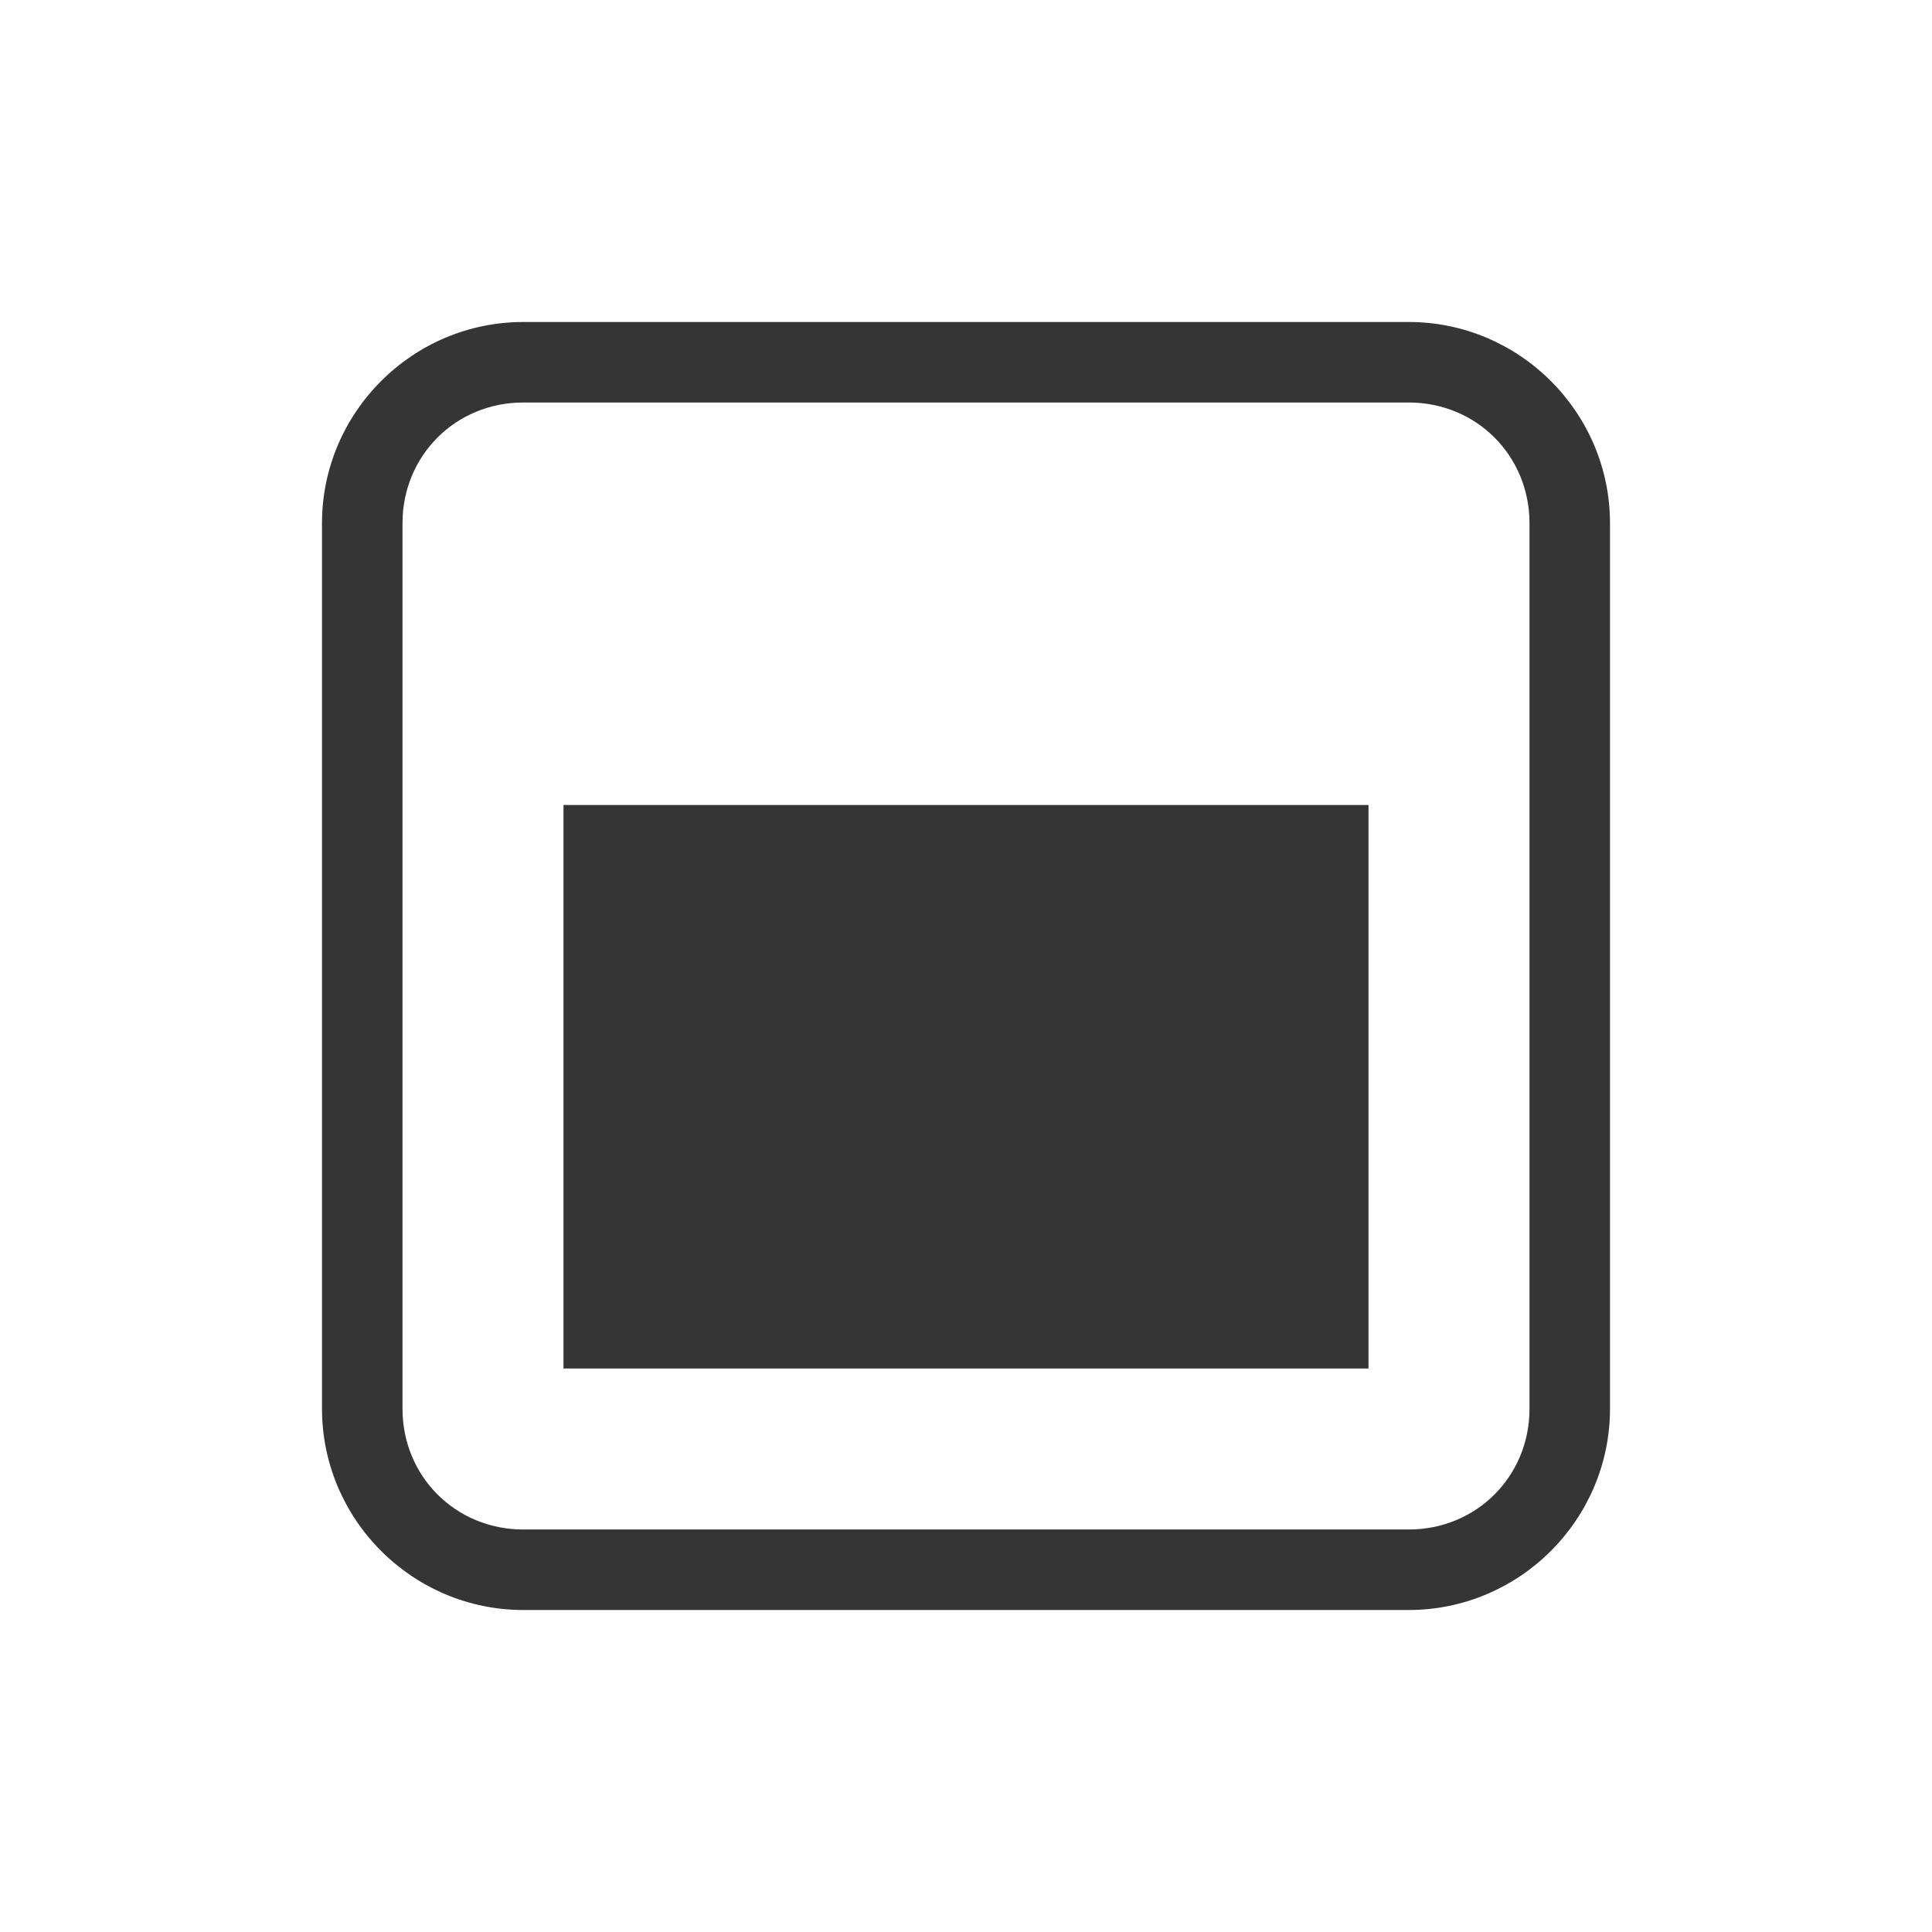 <?xml version="1.0" encoding="UTF-8" standalone="no"?>
<svg
   xmlns:dc="http://purl.org/dc/elements/1.1/"
   xmlns:cc="http://creativecommons.org/ns#"
   xmlns:rdf="http://www.w3.org/1999/02/22-rdf-syntax-ns#"
   xmlns:svg="http://www.w3.org/2000/svg"
   xmlns="http://www.w3.org/2000/svg"
   xmlns:sodipodi="http://sodipodi.sourceforge.net/DTD/sodipodi-0.dtd"
   xmlns:inkscape="http://www.inkscape.org/namespaces/inkscape"
   width="24"
   viewBox="0 0 24 24"
   height="24"
   id="svg2"
   version="1.1"
   inkscape:version="0.91 r"
   sodipodi:docname="syspeek-70.svg">
  <defs
     id="defs12" />
  <sodipodi:namedview
     pagecolor="#ffffff"
     bordercolor="#666666"
     borderopacity="1"
     objecttolerance="10"
     gridtolerance="10"
     guidetolerance="10"
     inkscape:pageopacity="0"
     inkscape:pageshadow="2"
     inkscape:window-width="1366"
     inkscape:window-height="747"
     id="namedview10"
     showgrid="true"
     inkscape:zoom="12.822443"
     inkscape:cx="14.137368"
     inkscape:cy="8.8777885"
     inkscape:window-x="0"
     inkscape:window-y="21"
     inkscape:window-maximized="1"
     inkscape:current-layer="svg2">
    <inkscape:grid
       type="xygrid"
       id="grid2985" />
  </sodipodi:namedview>
  <path
     style="color:#000000;font-style:normal;font-variant:normal;font-weight:normal;font-stretch:normal;font-size:medium;line-height:normal;font-family:Sans;-inkscape-font-specification:Sans;text-indent:0;text-align:start;text-decoration:none;text-decoration-line:none;letter-spacing:normal;word-spacing:normal;text-transform:none;direction:ltr;block-progression:tb;writing-mode:lr-tb;baseline-shift:baseline;text-anchor:start;display:inline;overflow:visible;visibility:visible;fill:#353535;fill-opacity:1;stroke:none;stroke-width:1;marker:none;enable-background:accumulate"
     d="M 6.5,4 C 5.124,4 4,5.124 4,6.5 l 0,11 C 4,18.876 5.124,20 6.5,20 l 11,0 c 1.376,0 2.5,-1.124 2.5,-2.5 l 0,-11 C 20,5.124 18.876,4 17.5,4 l -11,0 z m 0,1 11,0 C 18.34,5 19,5.66 19,6.5 l 0,11 c 0,0.84 -0.66,1.5 -1.5,1.5 l -11,0 C 5.66,19 5,18.34 5,17.5 L 5,6.5 C 5,5.66 5.66,5 6.5,5 Z"
     id="rect2993"
     inkscape:connector-curvature="0" />
  <rect
     style="fill:#353535;fill-opacity:1;stroke:none"
     id="rect2987"
     width="10"
     height="7"
     x="7"
     y="10" />
</svg>
